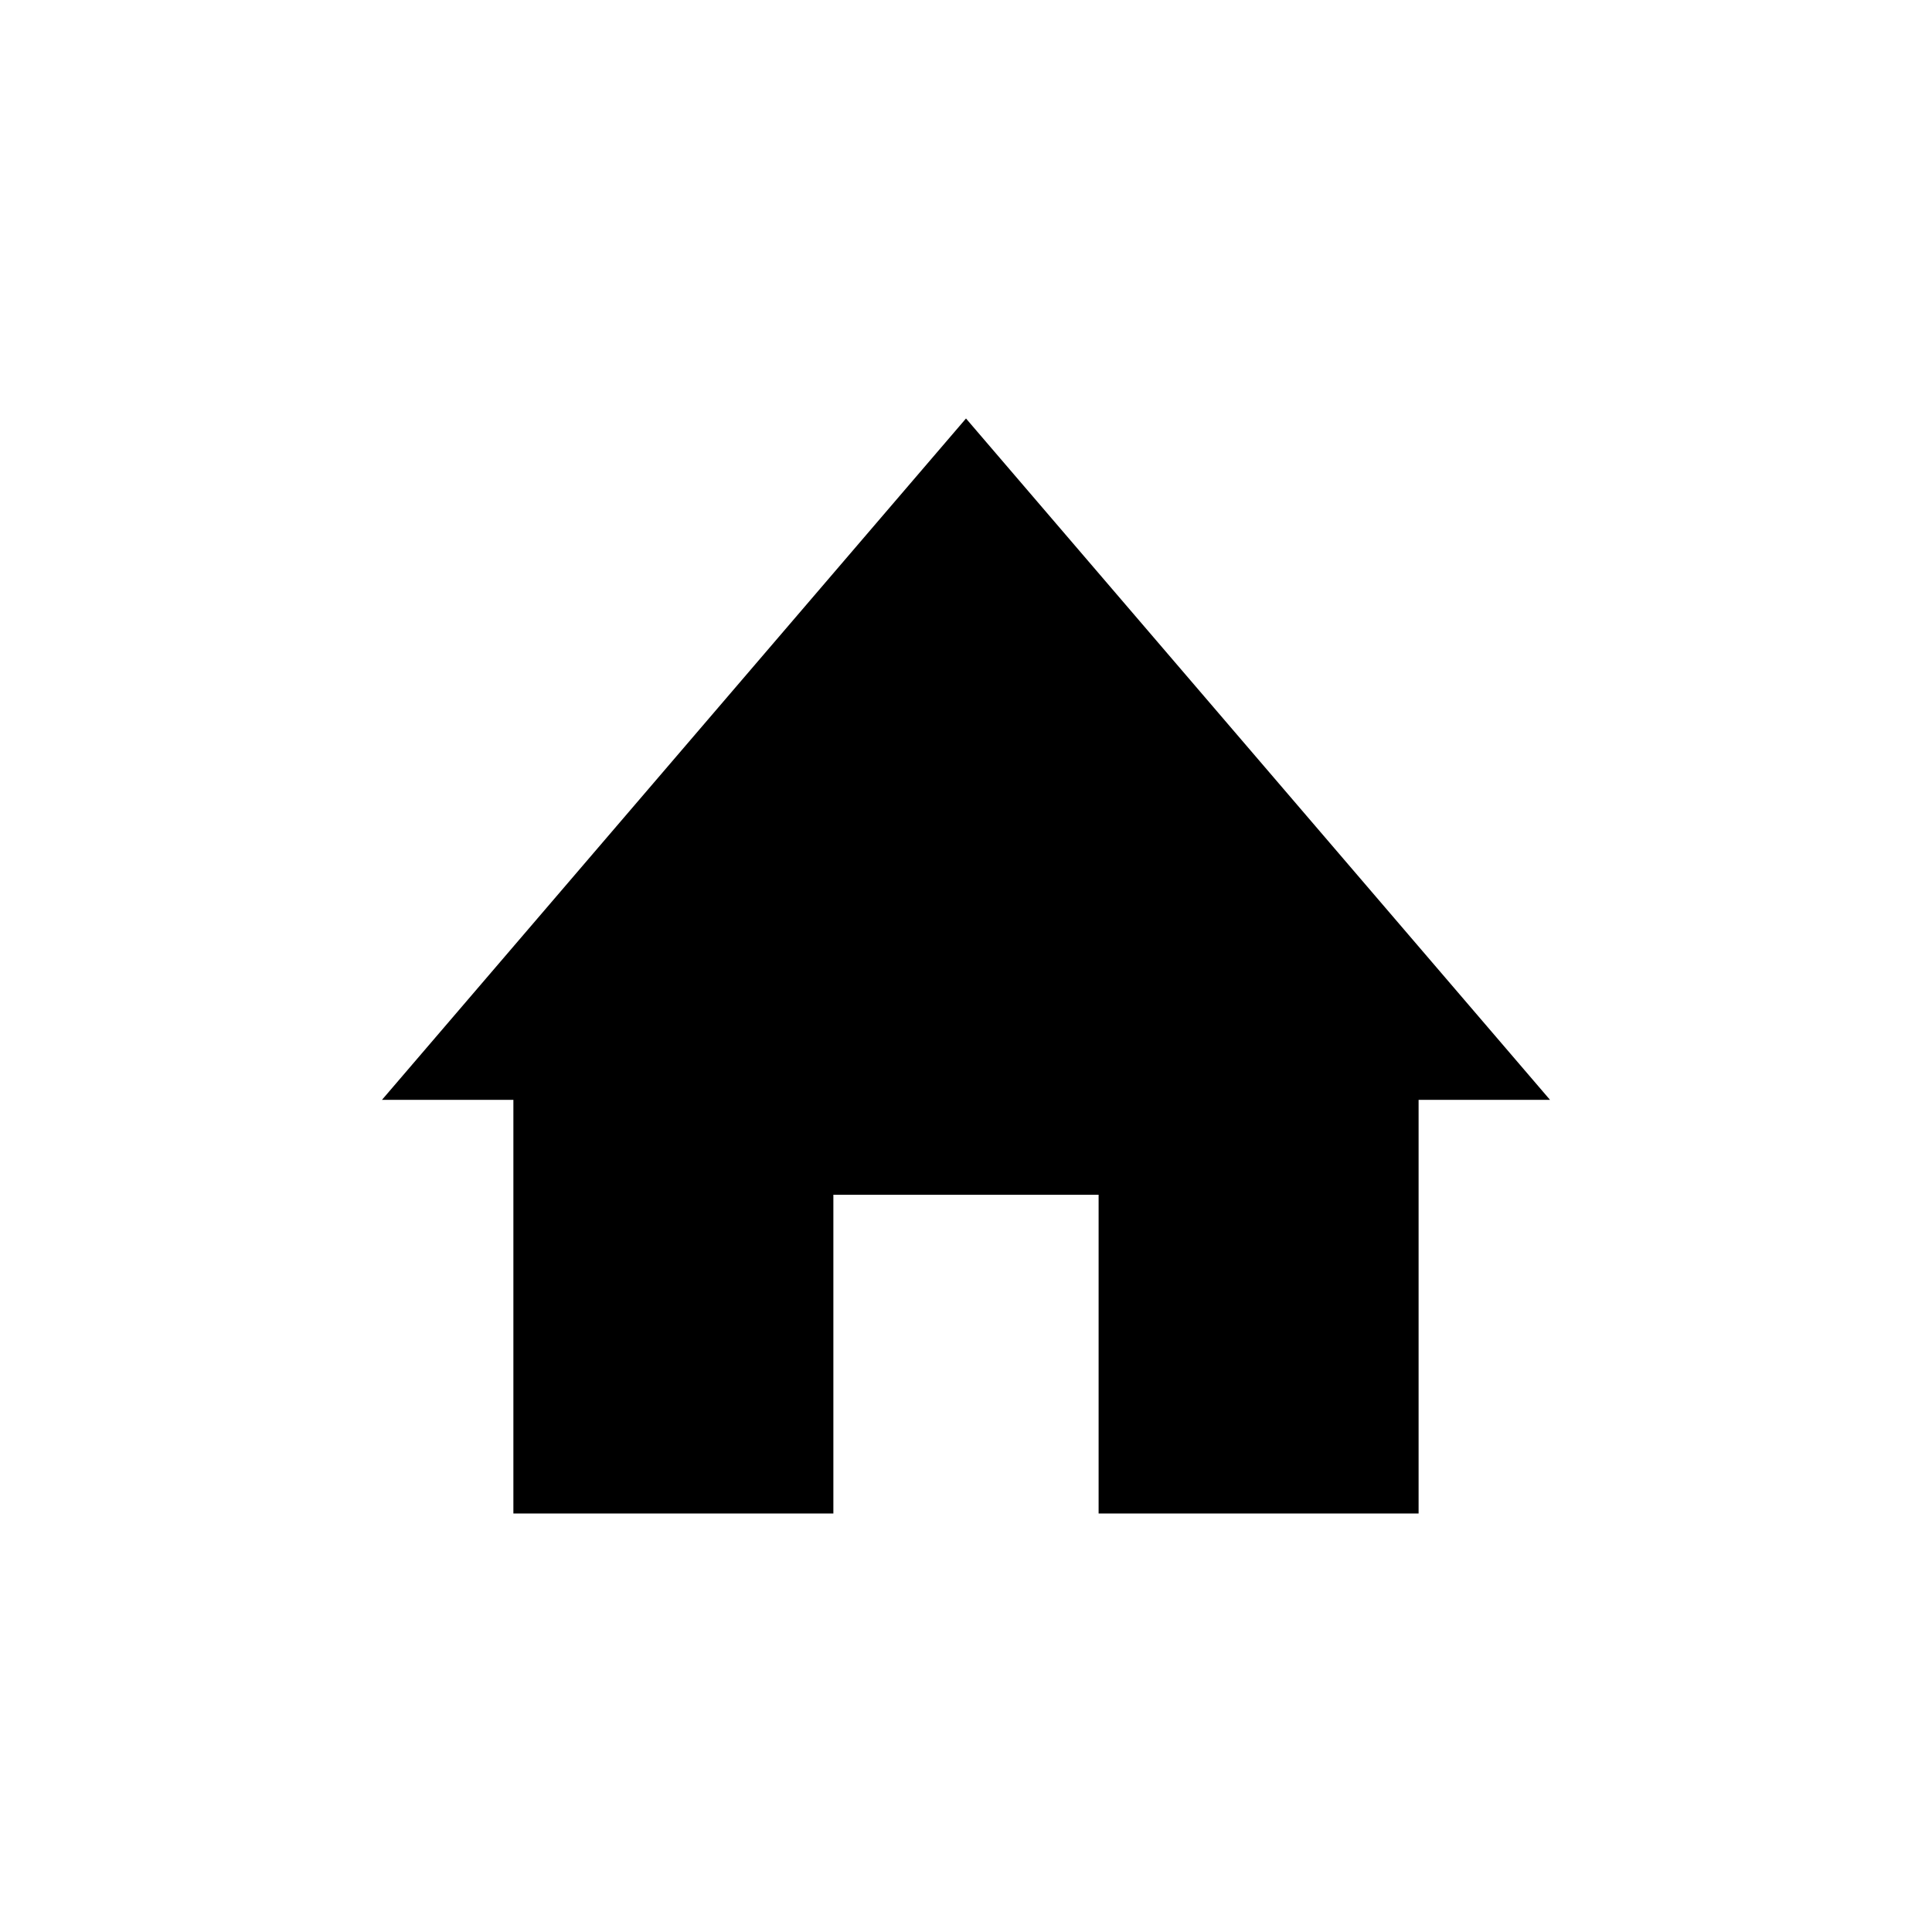 <svg xmlns="http://www.w3.org/2000/svg" width="752pt" height="752pt" version="1.1" viewBox="0 0 752 752">
    <path d="m376 162.89-227.32 265.2h51.145v161.02h124.55v-124.08h103.24v124.08h124.55v-161.02h51.148z" />
</svg>